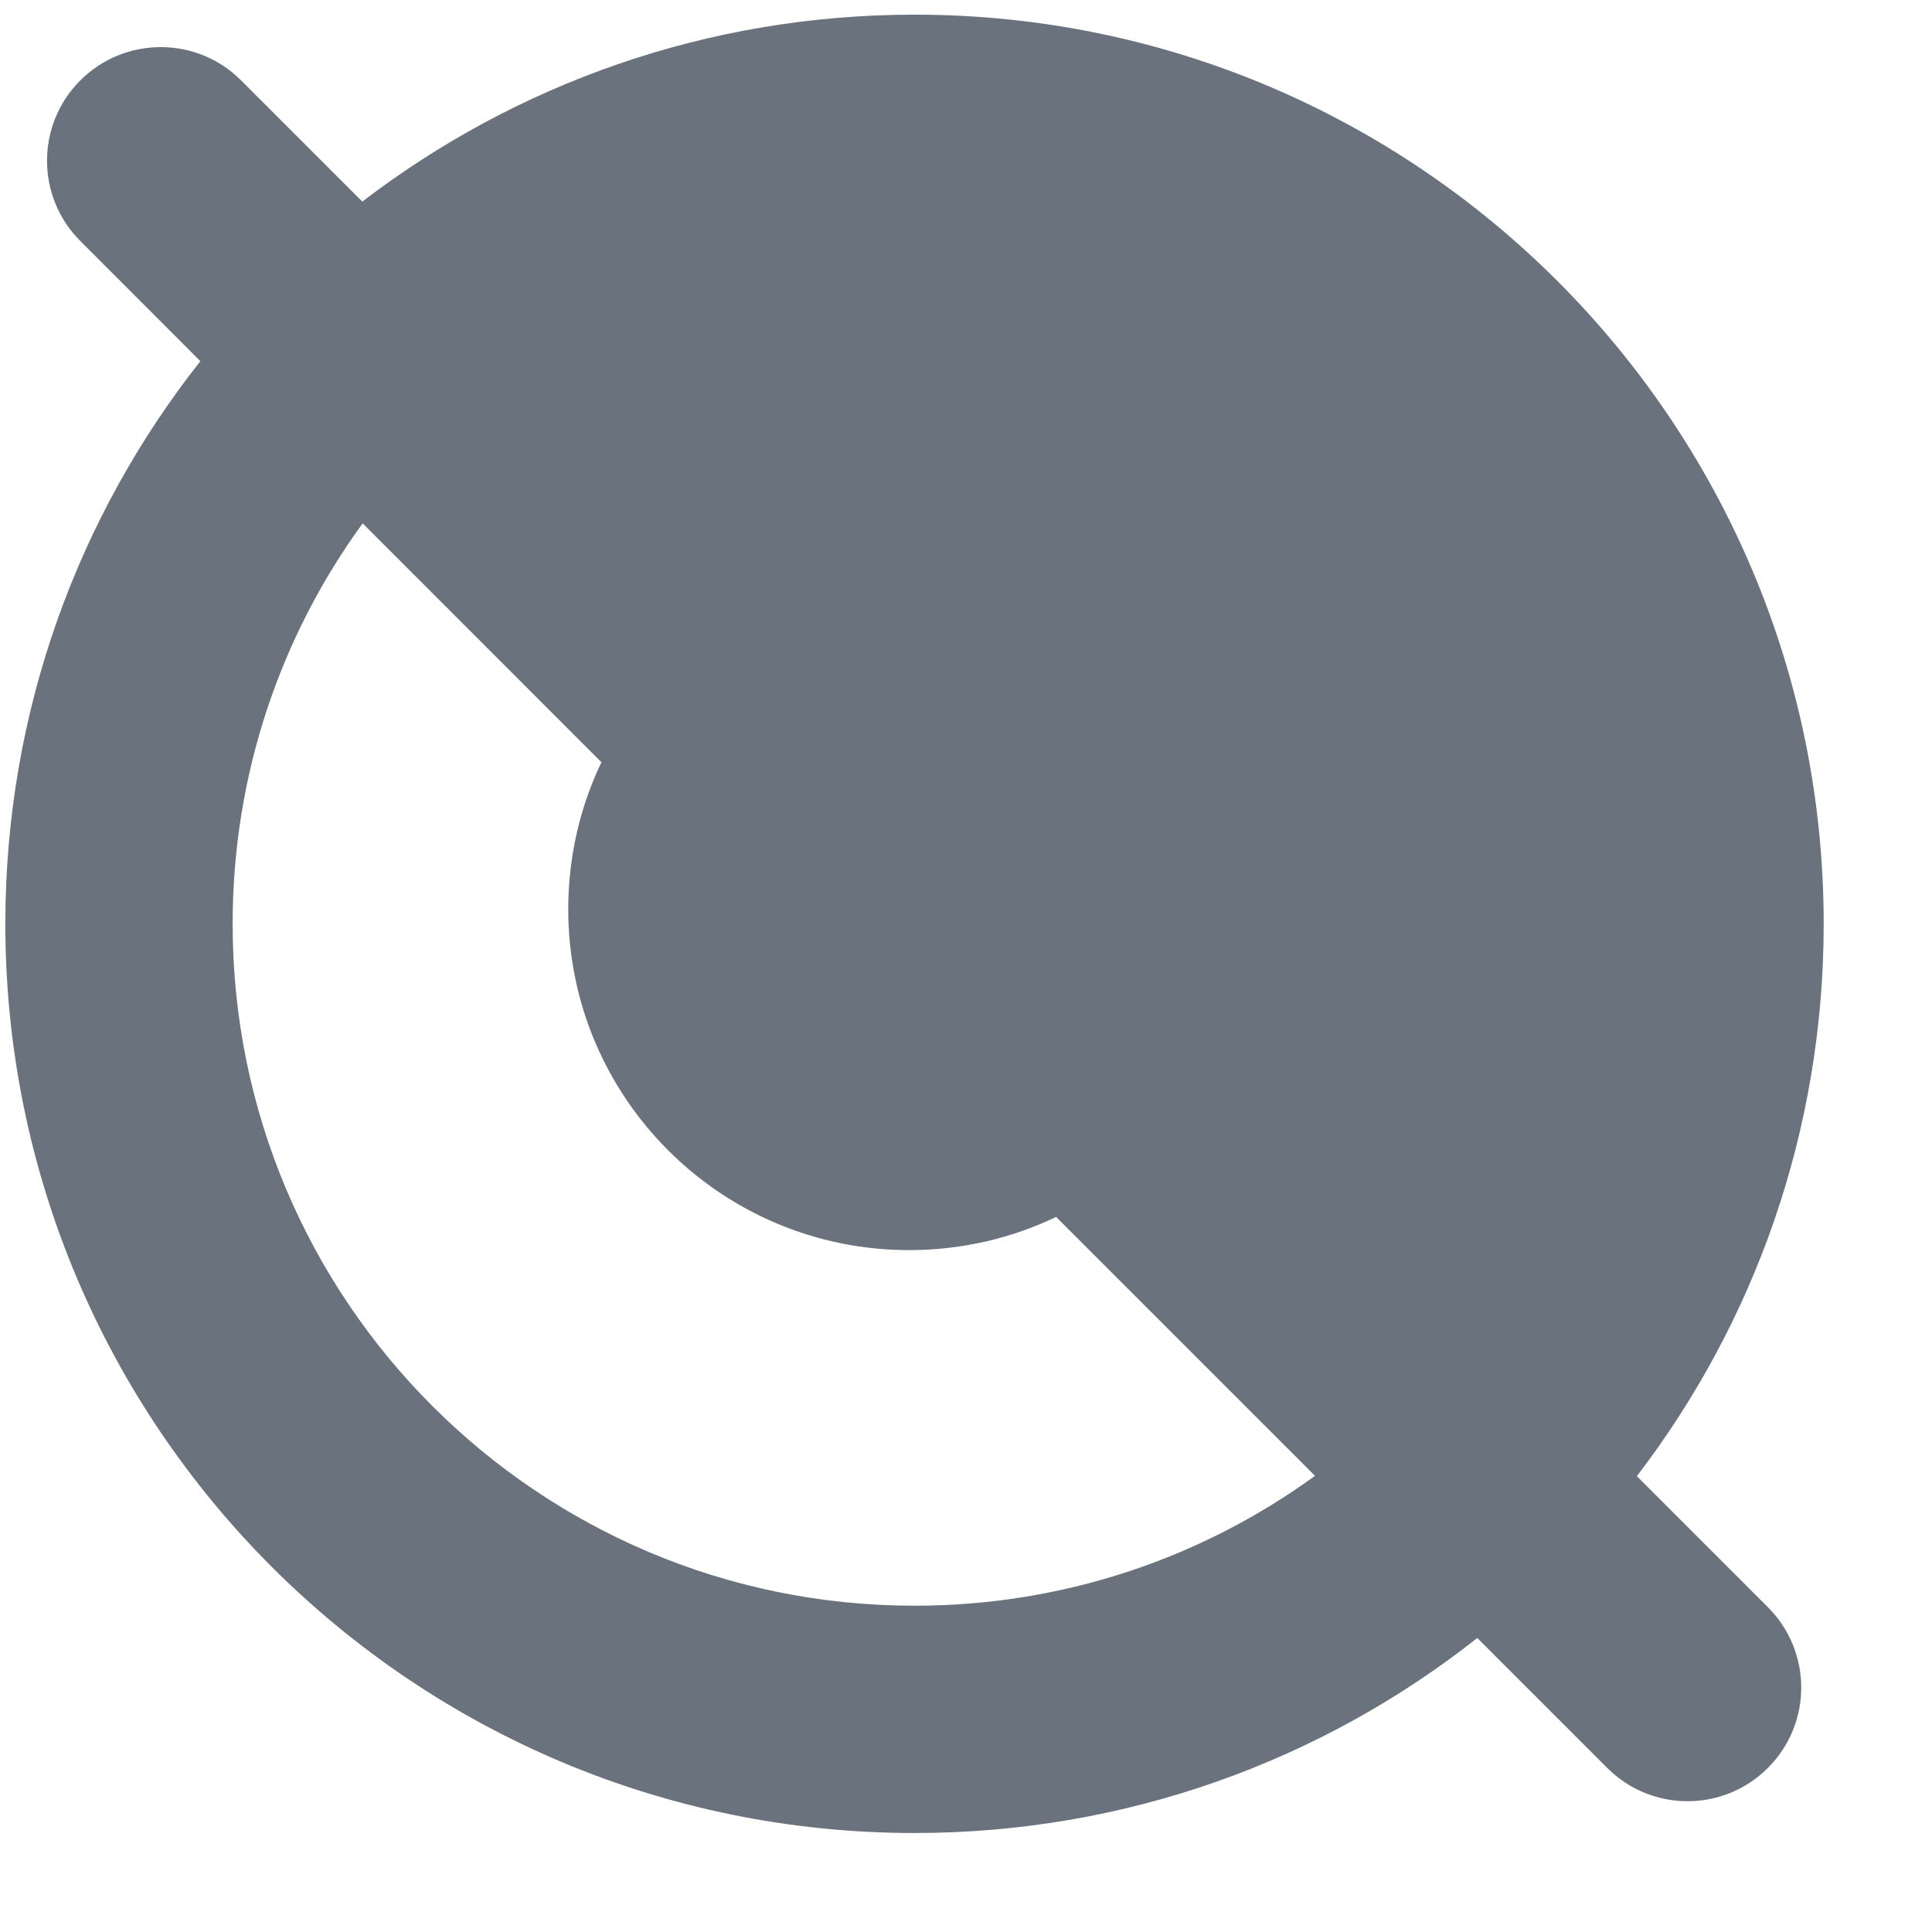 <svg width="17" height="17" viewBox="0 0 17 17" fill="none" xmlns="http://www.w3.org/2000/svg">
<path fillRule="evenodd" clip-rule="evenodd" d="M12.972 11.558C13.649 10.586 14.047 9.404 14.047 8.129C14.047 4.816 11.361 2.129 8.047 2.129C6.772 2.129 5.59 2.527 4.619 3.205L6.707 5.292C7.098 5.105 7.537 5 8 5C9.657 5 11 6.343 11 8C11 8.463 10.895 8.902 10.708 9.293L12.972 11.558ZM12.999 14.413L14.142 15.556C14.533 15.947 15.166 15.947 15.556 15.556C15.947 15.166 15.947 14.533 15.556 14.142L14.403 12.989C15.434 11.642 16.047 9.957 16.047 8.129C16.047 3.711 12.465 0.129 8.047 0.129C6.219 0.129 4.535 0.742 3.188 1.774L2.121 0.707C1.731 0.317 1.098 0.317 0.707 0.707C0.316 1.098 0.316 1.731 0.707 2.121L1.763 3.178C0.688 4.54 0.047 6.26 0.047 8.129C0.047 12.548 3.629 16.129 8.047 16.129C9.917 16.129 11.637 15.488 12.999 14.413ZM11.571 12.986C10.582 13.705 9.364 14.129 8.047 14.129C4.733 14.129 2.047 11.443 2.047 8.129C2.047 6.812 2.471 5.594 3.191 4.605L5.292 6.707C5.105 7.098 5 7.537 5 8C5 9.657 6.343 11 8 11C8.463 11 8.902 10.895 9.293 10.708L11.571 12.986Z" fill="#6A737D"/>
</svg>
